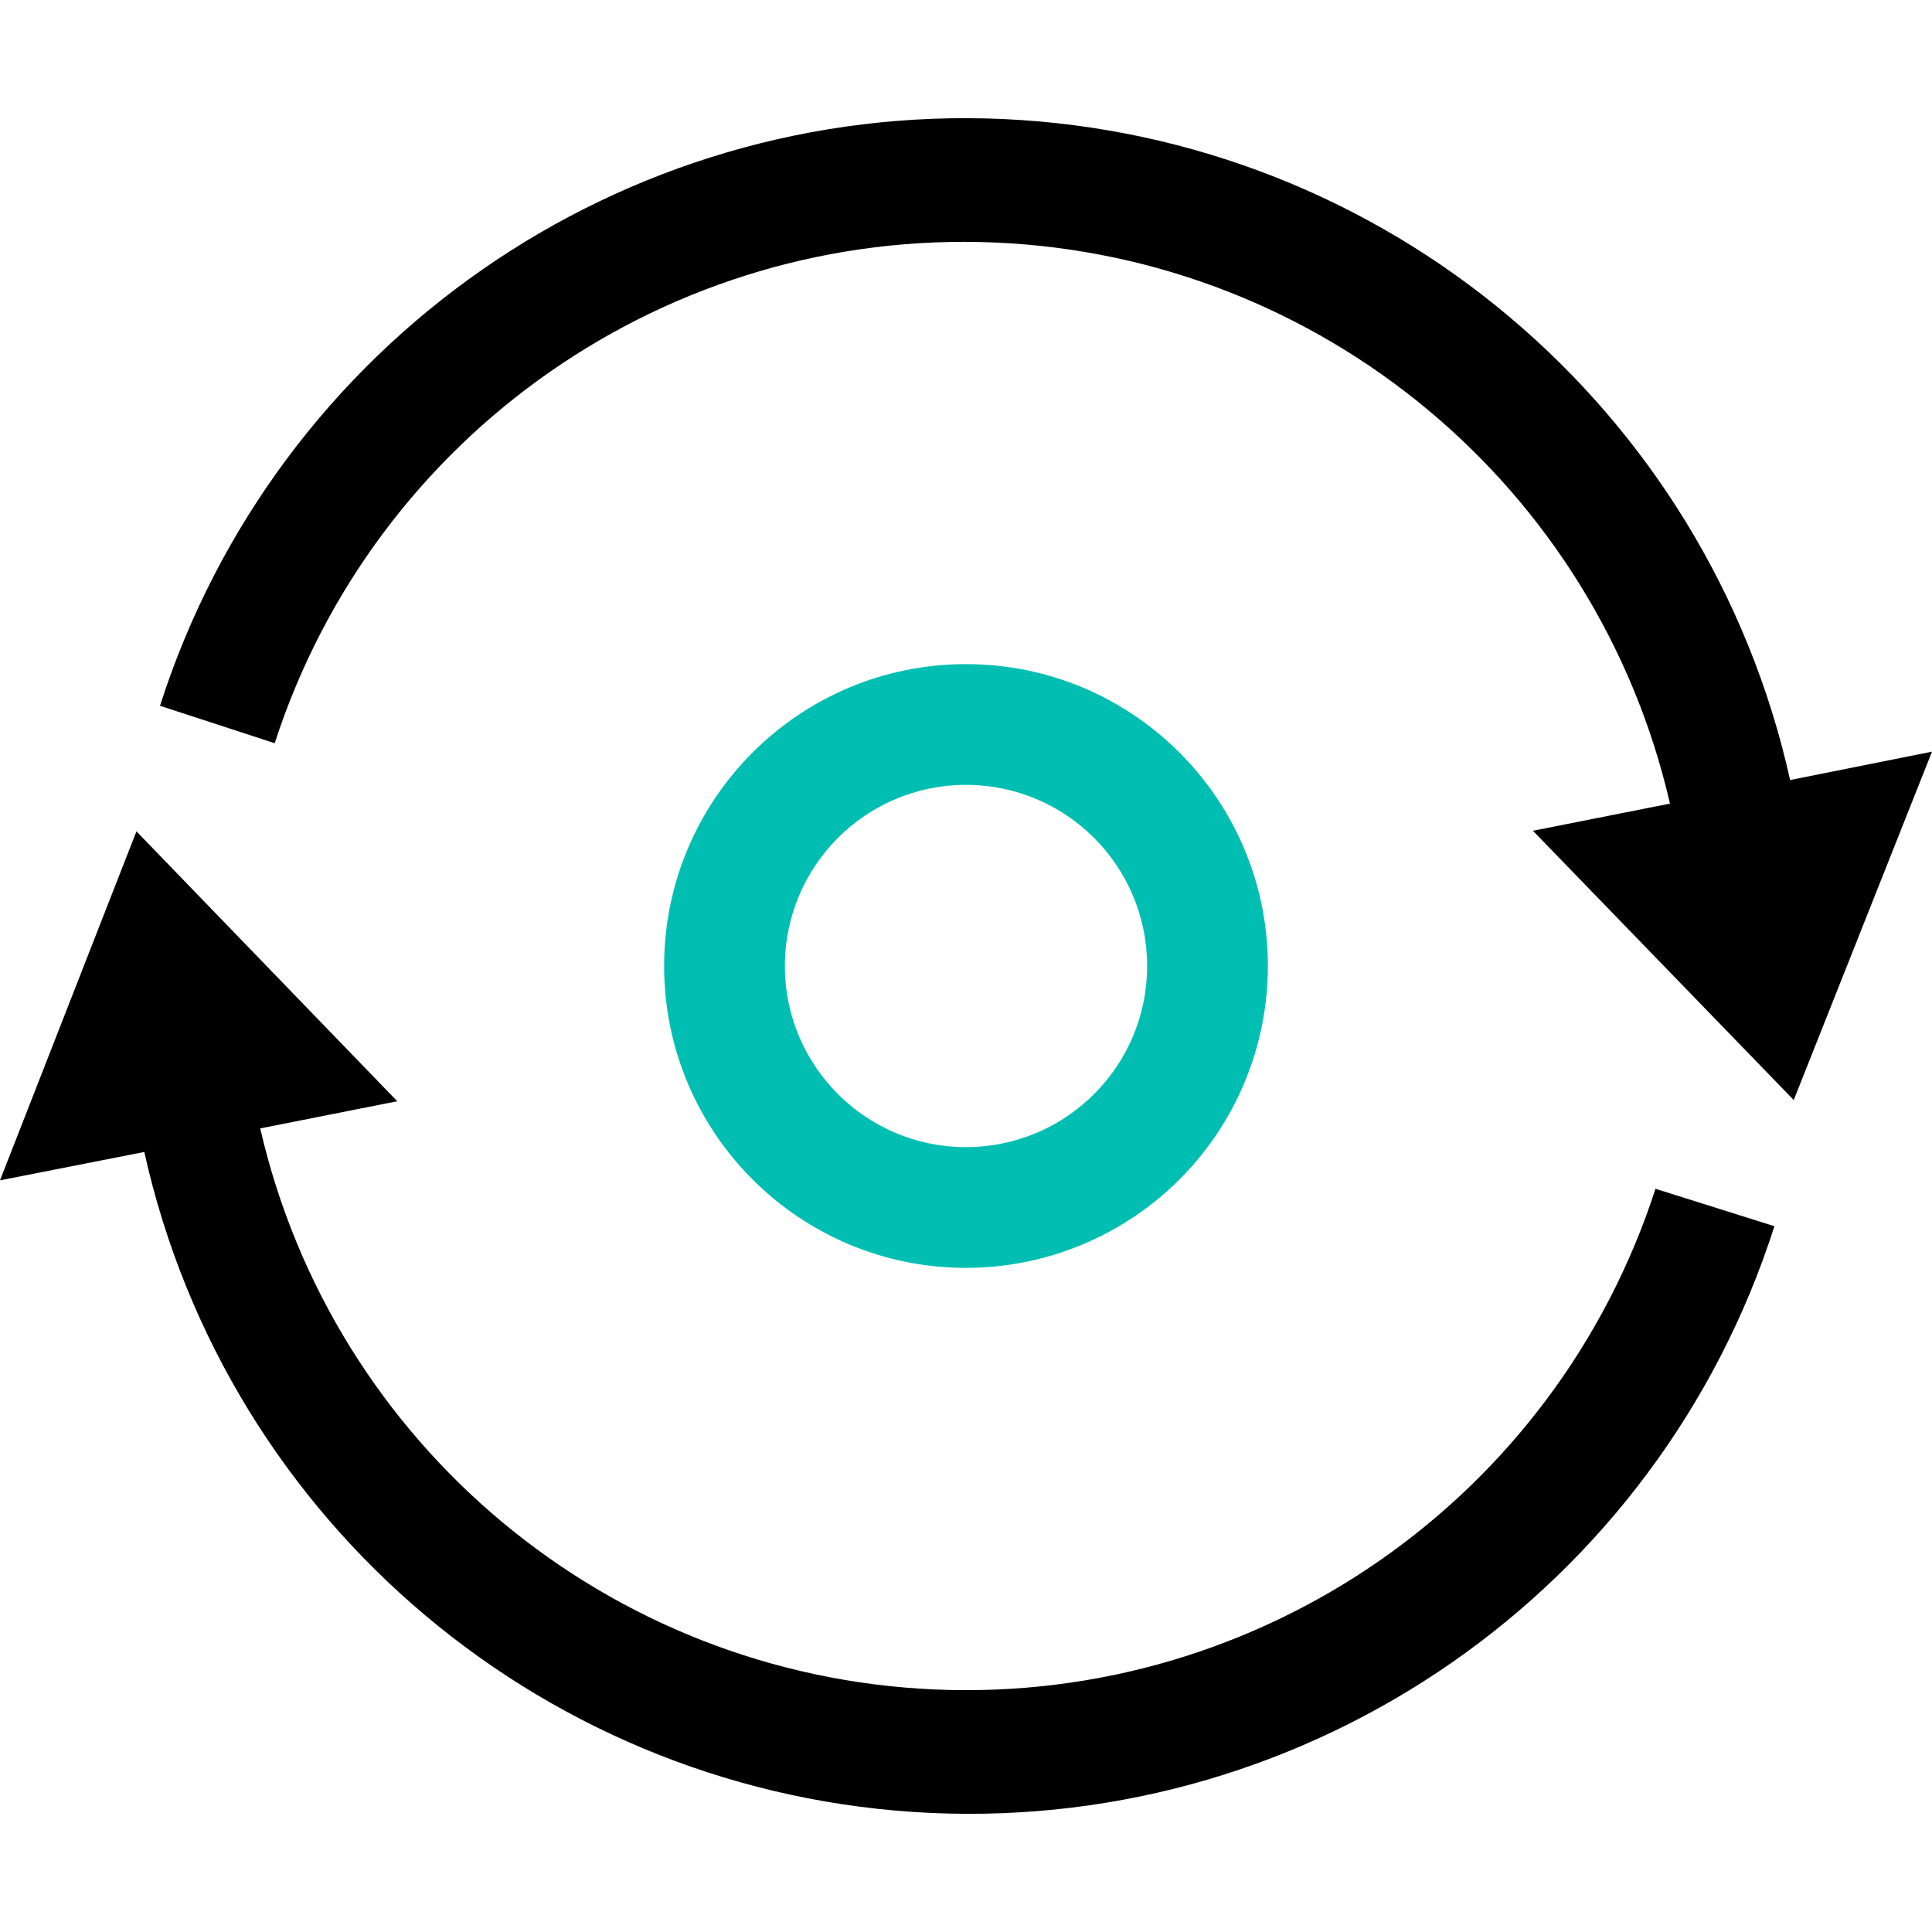 <svg xmlns="http://www.w3.org/2000/svg" width="32" height="32" viewBox="0 0 32 32">
  <g transform="translate(0 1)">
    <path fill="#00BFB2" d="M16,20 C13.239,20 11,17.761 11,15 C11,12.239 13.239,10 16,10 C18.761,10 21,12.239 21,15 C21,16.326 20.473,17.598 19.536,18.536 C18.598,19.473 17.326,20 16,20 Z M16,12 C14.343,12 13,13.343 13,15 C13,16.657 14.343,18 16,18 C17.657,18 19,16.657 19,15 C19,13.343 17.657,12 16,12 Z"/>
    <path d="M27.42 18.69C25.758 23.823 20.875 27.216 15.485 26.983 10.094 26.75 5.522 22.948 4.31 17.69L6.58 17.24 2.26 12.77 0 18.55 2.39 18.08C3.762 24.253 9.102 28.74 15.419 29.028 21.736 29.315 27.462 25.333 29.39 19.31L27.42 18.69zM29.65 11.92C28.278 5.747 22.938 1.26 16.621.972 10.304.685 4.578 4.667 2.65 10.69L4.55 11.31C6.212 6.177 11.095 2.784 16.485 3.017 21.876 3.25 26.448 7.052 27.66 12.31L25.39 12.76 29.71 17.22 32 11.45 29.65 11.92z"/>
  </g>
</svg>
